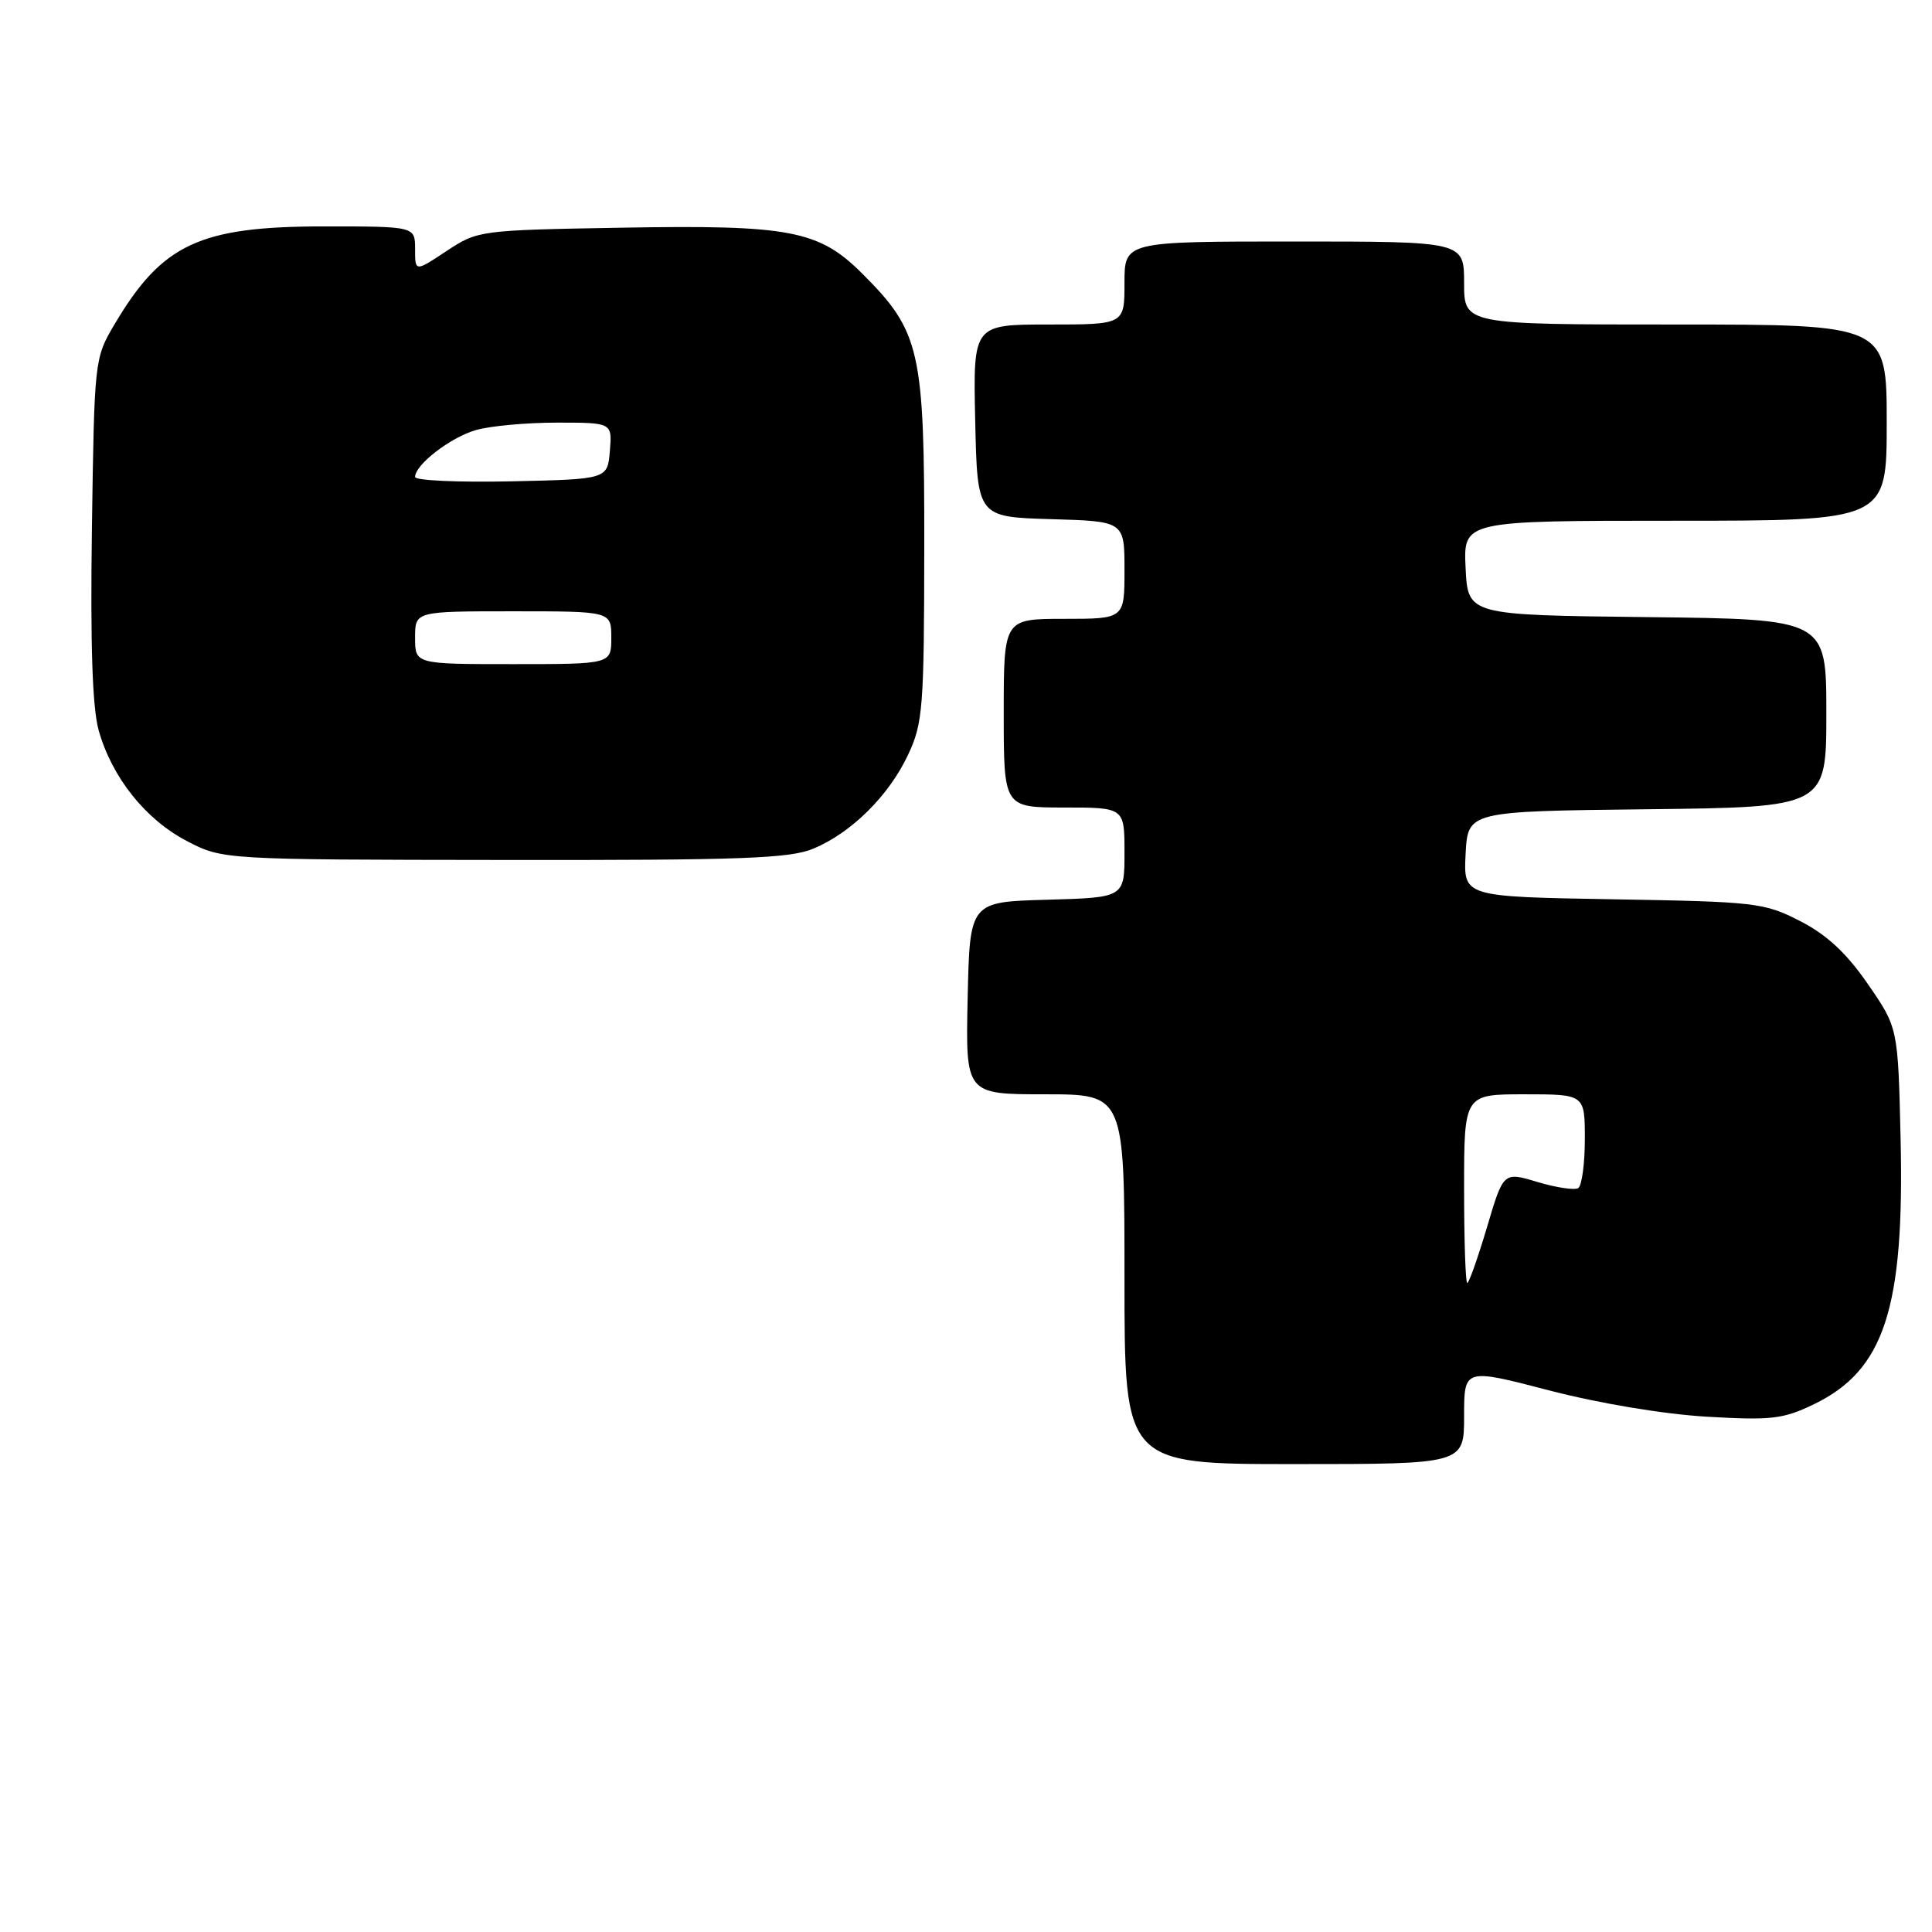 <?xml version="1.0" encoding="UTF-8" standalone="no"?>
<!DOCTYPE svg PUBLIC "-//W3C//DTD SVG 1.1//EN" "http://www.w3.org/Graphics/SVG/1.1/DTD/svg11.dtd" >
<svg xmlns="http://www.w3.org/2000/svg" xmlns:xlink="http://www.w3.org/1999/xlink" version="1.1" viewBox="0 0 256 256">
 <g >
 <path fill="currentColor"
d=" M 194.00 187.65 C 194.00 181.30 194.00 181.30 205.25 184.23 C 211.91 185.96 220.43 187.38 226.15 187.72 C 234.75 188.22 236.29 188.04 240.39 186.05 C 249.68 181.55 252.35 173.37 251.84 150.97 C 251.50 136.18 251.50 136.18 247.50 130.39 C 244.65 126.26 242.07 123.87 238.53 122.05 C 233.78 119.61 232.68 119.48 213.73 119.16 C 193.91 118.82 193.91 118.82 194.20 113.16 C 194.50 107.50 194.50 107.50 218.25 107.23 C 242.00 106.96 242.00 106.96 242.00 94.50 C 242.00 82.04 242.00 82.04 218.25 81.77 C 194.50 81.50 194.50 81.50 194.20 75.25 C 193.90 69.00 193.90 69.00 221.95 69.00 C 250.00 69.00 250.00 69.00 250.00 56.00 C 250.00 43.00 250.00 43.00 222.00 43.00 C 194.00 43.00 194.00 43.00 194.00 37.50 C 194.00 32.00 194.00 32.00 171.50 32.00 C 149.00 32.00 149.00 32.00 149.00 37.50 C 149.00 43.00 149.00 43.00 138.97 43.00 C 128.94 43.00 128.94 43.00 129.22 55.75 C 129.50 68.50 129.50 68.50 139.25 68.79 C 149.00 69.07 149.00 69.07 149.00 75.54 C 149.00 82.00 149.00 82.00 141.00 82.00 C 133.00 82.00 133.00 82.00 133.00 94.50 C 133.00 107.00 133.00 107.00 141.00 107.00 C 149.00 107.00 149.00 107.00 149.00 112.97 C 149.00 118.93 149.00 118.93 138.75 119.22 C 128.50 119.50 128.50 119.50 128.22 132.25 C 127.94 145.00 127.94 145.00 138.47 145.00 C 149.00 145.00 149.00 145.00 149.00 169.50 C 149.00 194.00 149.00 194.00 171.50 194.00 C 194.00 194.00 194.00 194.00 194.00 187.65 Z  M 107.78 112.45 C 112.83 110.34 117.79 105.42 120.33 100.00 C 122.29 95.84 122.45 93.78 122.47 72.50 C 122.50 46.41 121.95 43.95 114.28 36.28 C 108.51 30.51 104.70 29.78 82.35 30.17 C 63.52 30.50 63.31 30.53 59.17 33.26 C 55.00 36.03 55.00 36.03 55.00 33.01 C 55.00 30.00 55.00 30.00 42.97 30.00 C 26.43 30.00 21.48 32.32 15.16 43.00 C 12.52 47.46 12.50 47.70 12.18 69.96 C 11.96 85.44 12.24 93.77 13.07 96.76 C 14.82 102.99 19.26 108.57 24.74 111.43 C 29.50 113.91 29.50 113.91 66.78 113.95 C 98.27 113.99 104.64 113.76 107.78 112.45 Z  M 194.00 157.50 C 194.00 145.00 194.00 145.00 202.00 145.00 C 210.00 145.00 210.00 145.00 210.00 150.94 C 210.00 154.21 209.60 157.13 209.12 157.43 C 208.63 157.73 206.20 157.36 203.72 156.62 C 199.21 155.26 199.21 155.26 197.03 162.63 C 195.82 166.68 194.65 170.00 194.42 170.00 C 194.19 170.00 194.00 164.38 194.00 157.50 Z  M 55.00 84.50 C 55.00 81.00 55.00 81.00 68.00 81.00 C 81.00 81.00 81.00 81.00 81.00 84.50 C 81.00 88.00 81.00 88.00 68.00 88.00 C 55.00 88.00 55.00 88.00 55.00 84.50 Z  M 55.00 63.20 C 55.00 61.57 59.70 57.95 63.08 56.98 C 64.96 56.44 69.78 56.00 73.80 56.00 C 81.12 56.00 81.12 56.00 80.81 59.75 C 80.50 63.50 80.50 63.50 67.75 63.78 C 60.74 63.93 55.00 63.67 55.00 63.20 Z "/>
</g>
</svg>